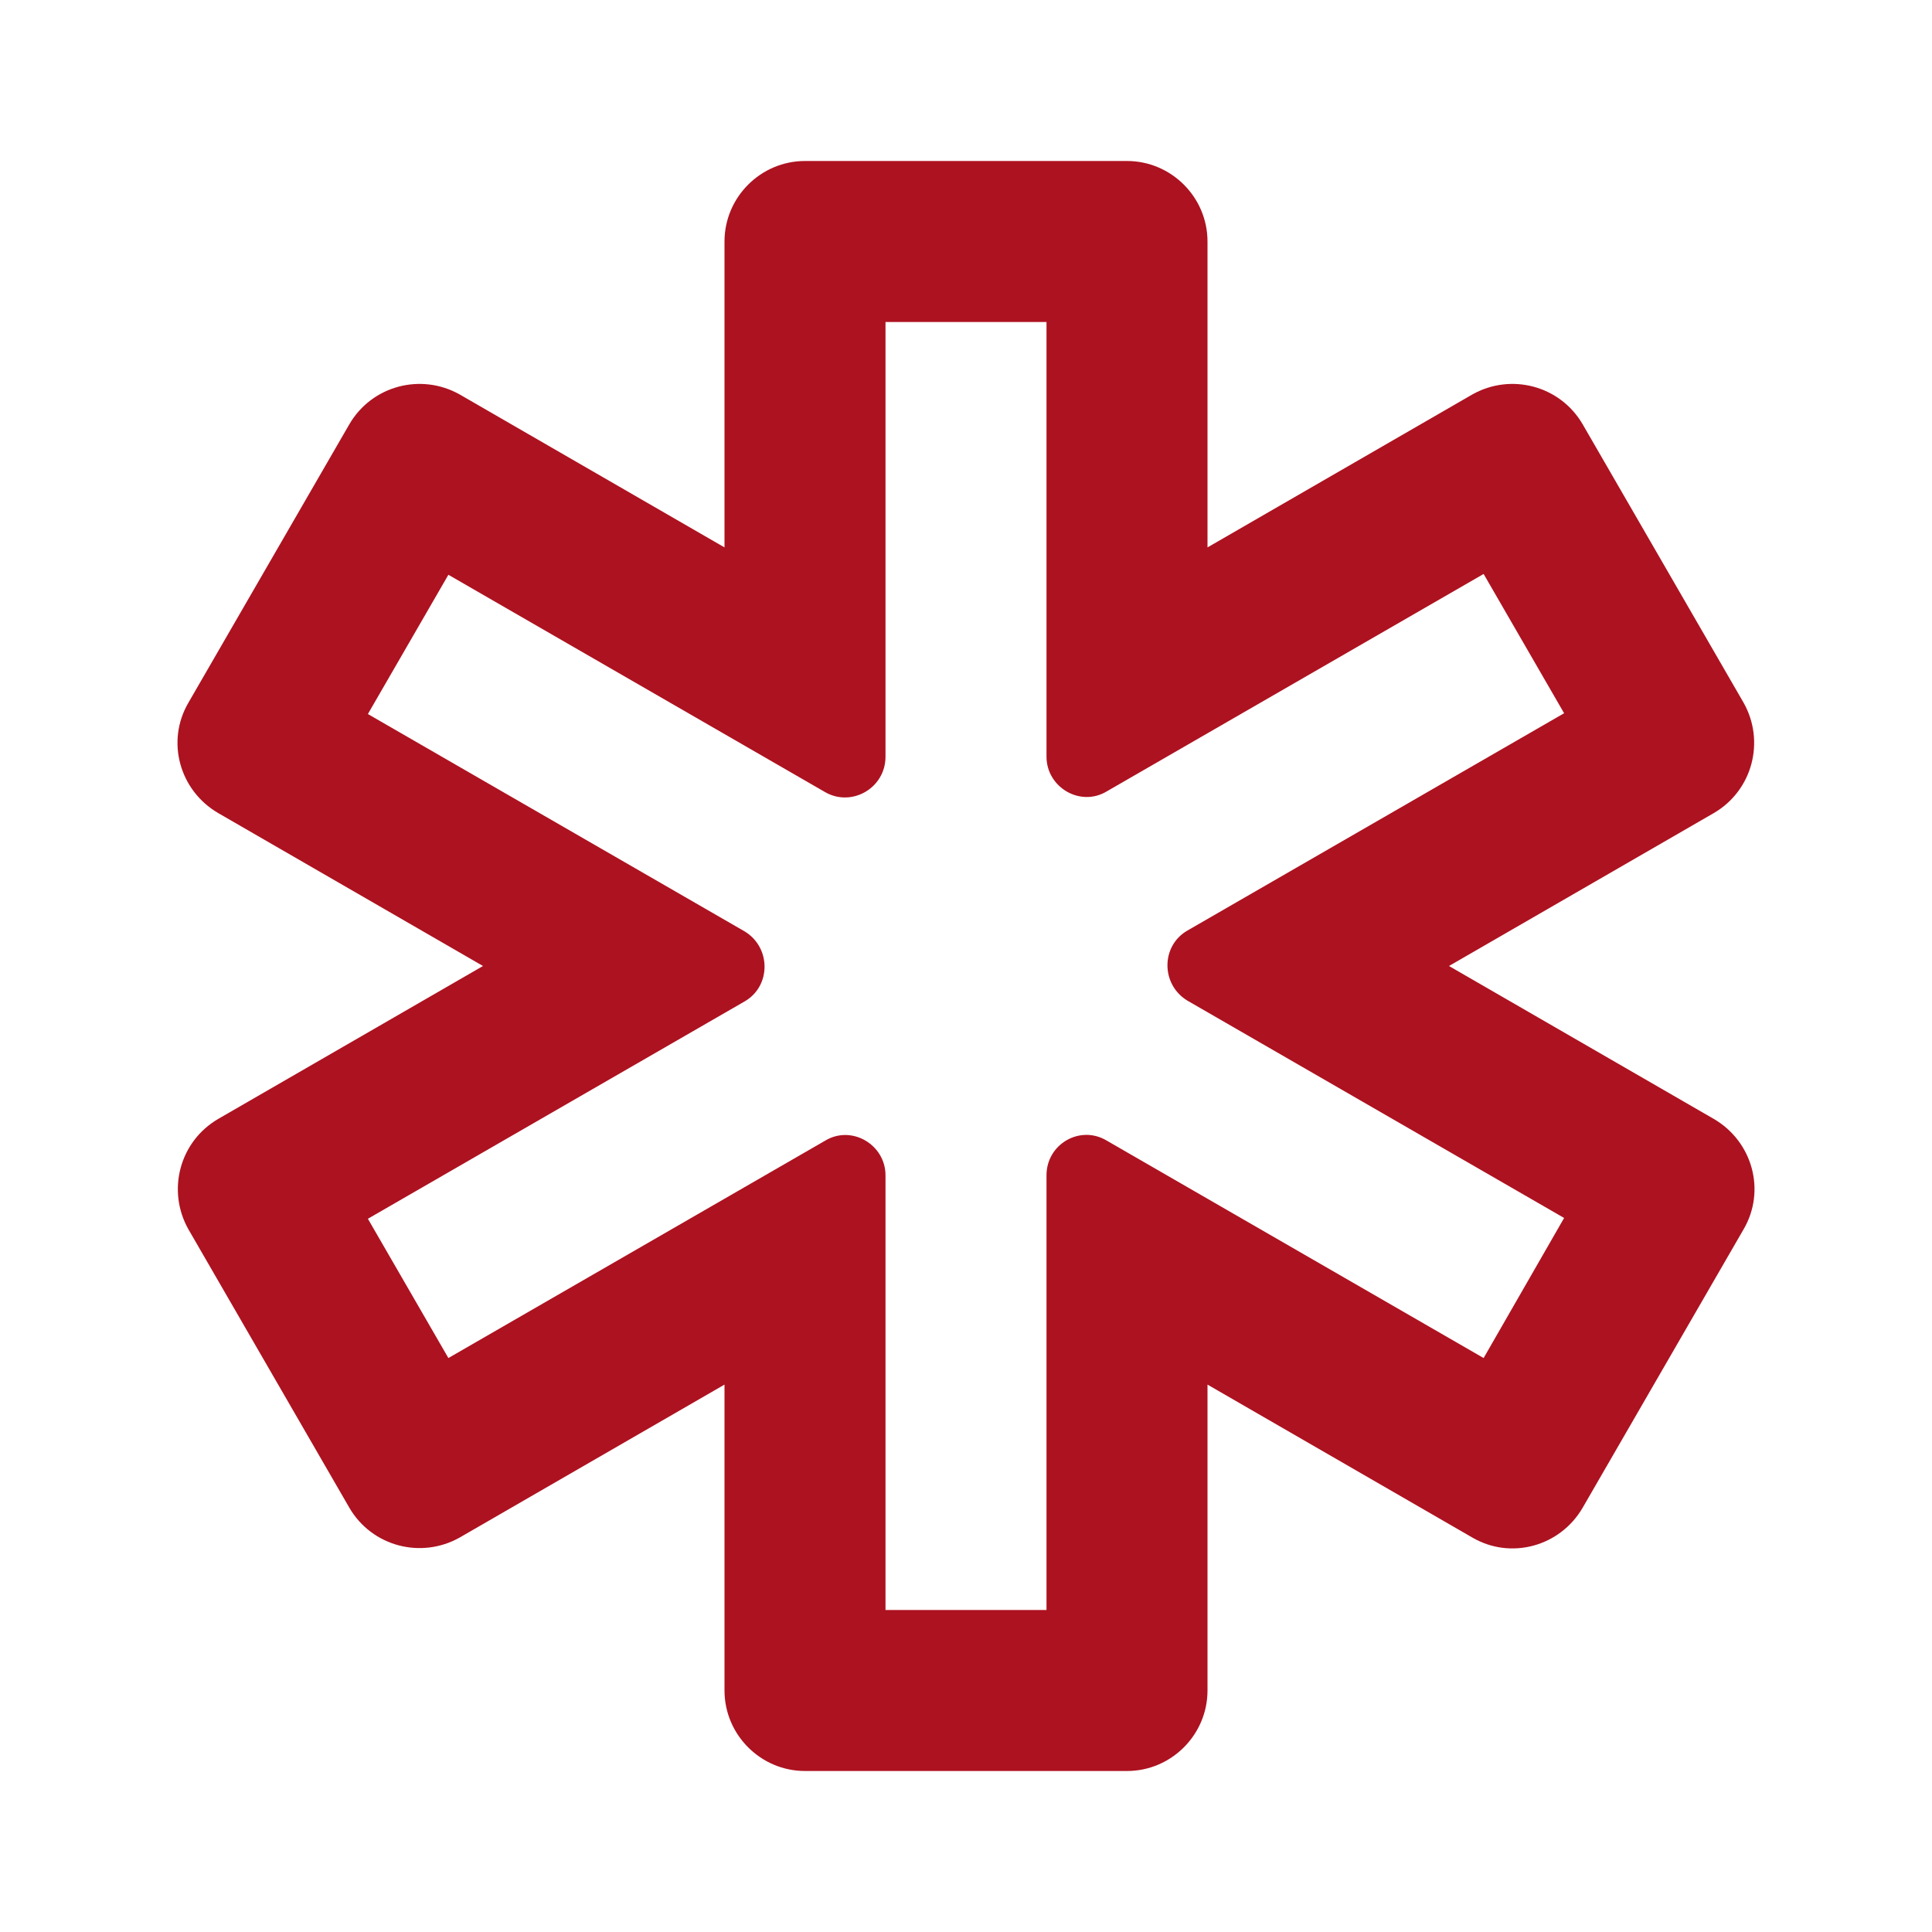 <svg width="72" height="72" viewBox="0 0 72 72" fill="none" xmlns="http://www.w3.org/2000/svg">
<path d="M63.87 41.7L54 36L63.87 30.3C65.31 29.46 65.79 27.63 64.98 26.19L58.98 15.81C58.14 14.37 56.31 13.89 54.87 14.7L45 20.4V9C45 7.35 43.65 6 42 6H30C28.35 6 27 7.35 27 9V20.4L17.13 14.7C15.69 13.89 13.86 14.37 13.02 15.81L7.02 26.19C6.18 27.63 6.69 29.46 8.13 30.3L18 36L8.13 41.7C6.69 42.54 6.21 44.37 7.02 45.81L13.02 56.19C13.86 57.63 15.69 58.11 17.13 57.3L27 51.6V63C27 64.65 28.35 66 30 66H42C43.65 66 45 64.65 45 63V51.6L54.87 57.3C56.31 58.14 58.14 57.63 58.98 56.19L64.98 45.81C65.82 44.37 65.31 42.54 63.87 41.7ZM55.29 50.61L41.25 42.51C40.26 41.91 39 42.63 39 43.8V60H33V43.8C33 42.66 31.74 41.91 30.75 42.51L16.71 50.61L13.71 45.42L27.75 37.32C28.74 36.75 28.74 35.31 27.75 34.71L13.71 26.61L16.71 21.42L30.75 29.52C31.74 30.09 33 29.37 33 28.2V12H39V28.2C39 29.34 40.26 30.09 41.25 29.49L55.29 21.39L58.29 26.58L44.25 34.68C43.26 35.25 43.26 36.69 44.25 37.29L58.29 45.39L55.29 50.61Z" fill="#AD1220"/>
</svg>
